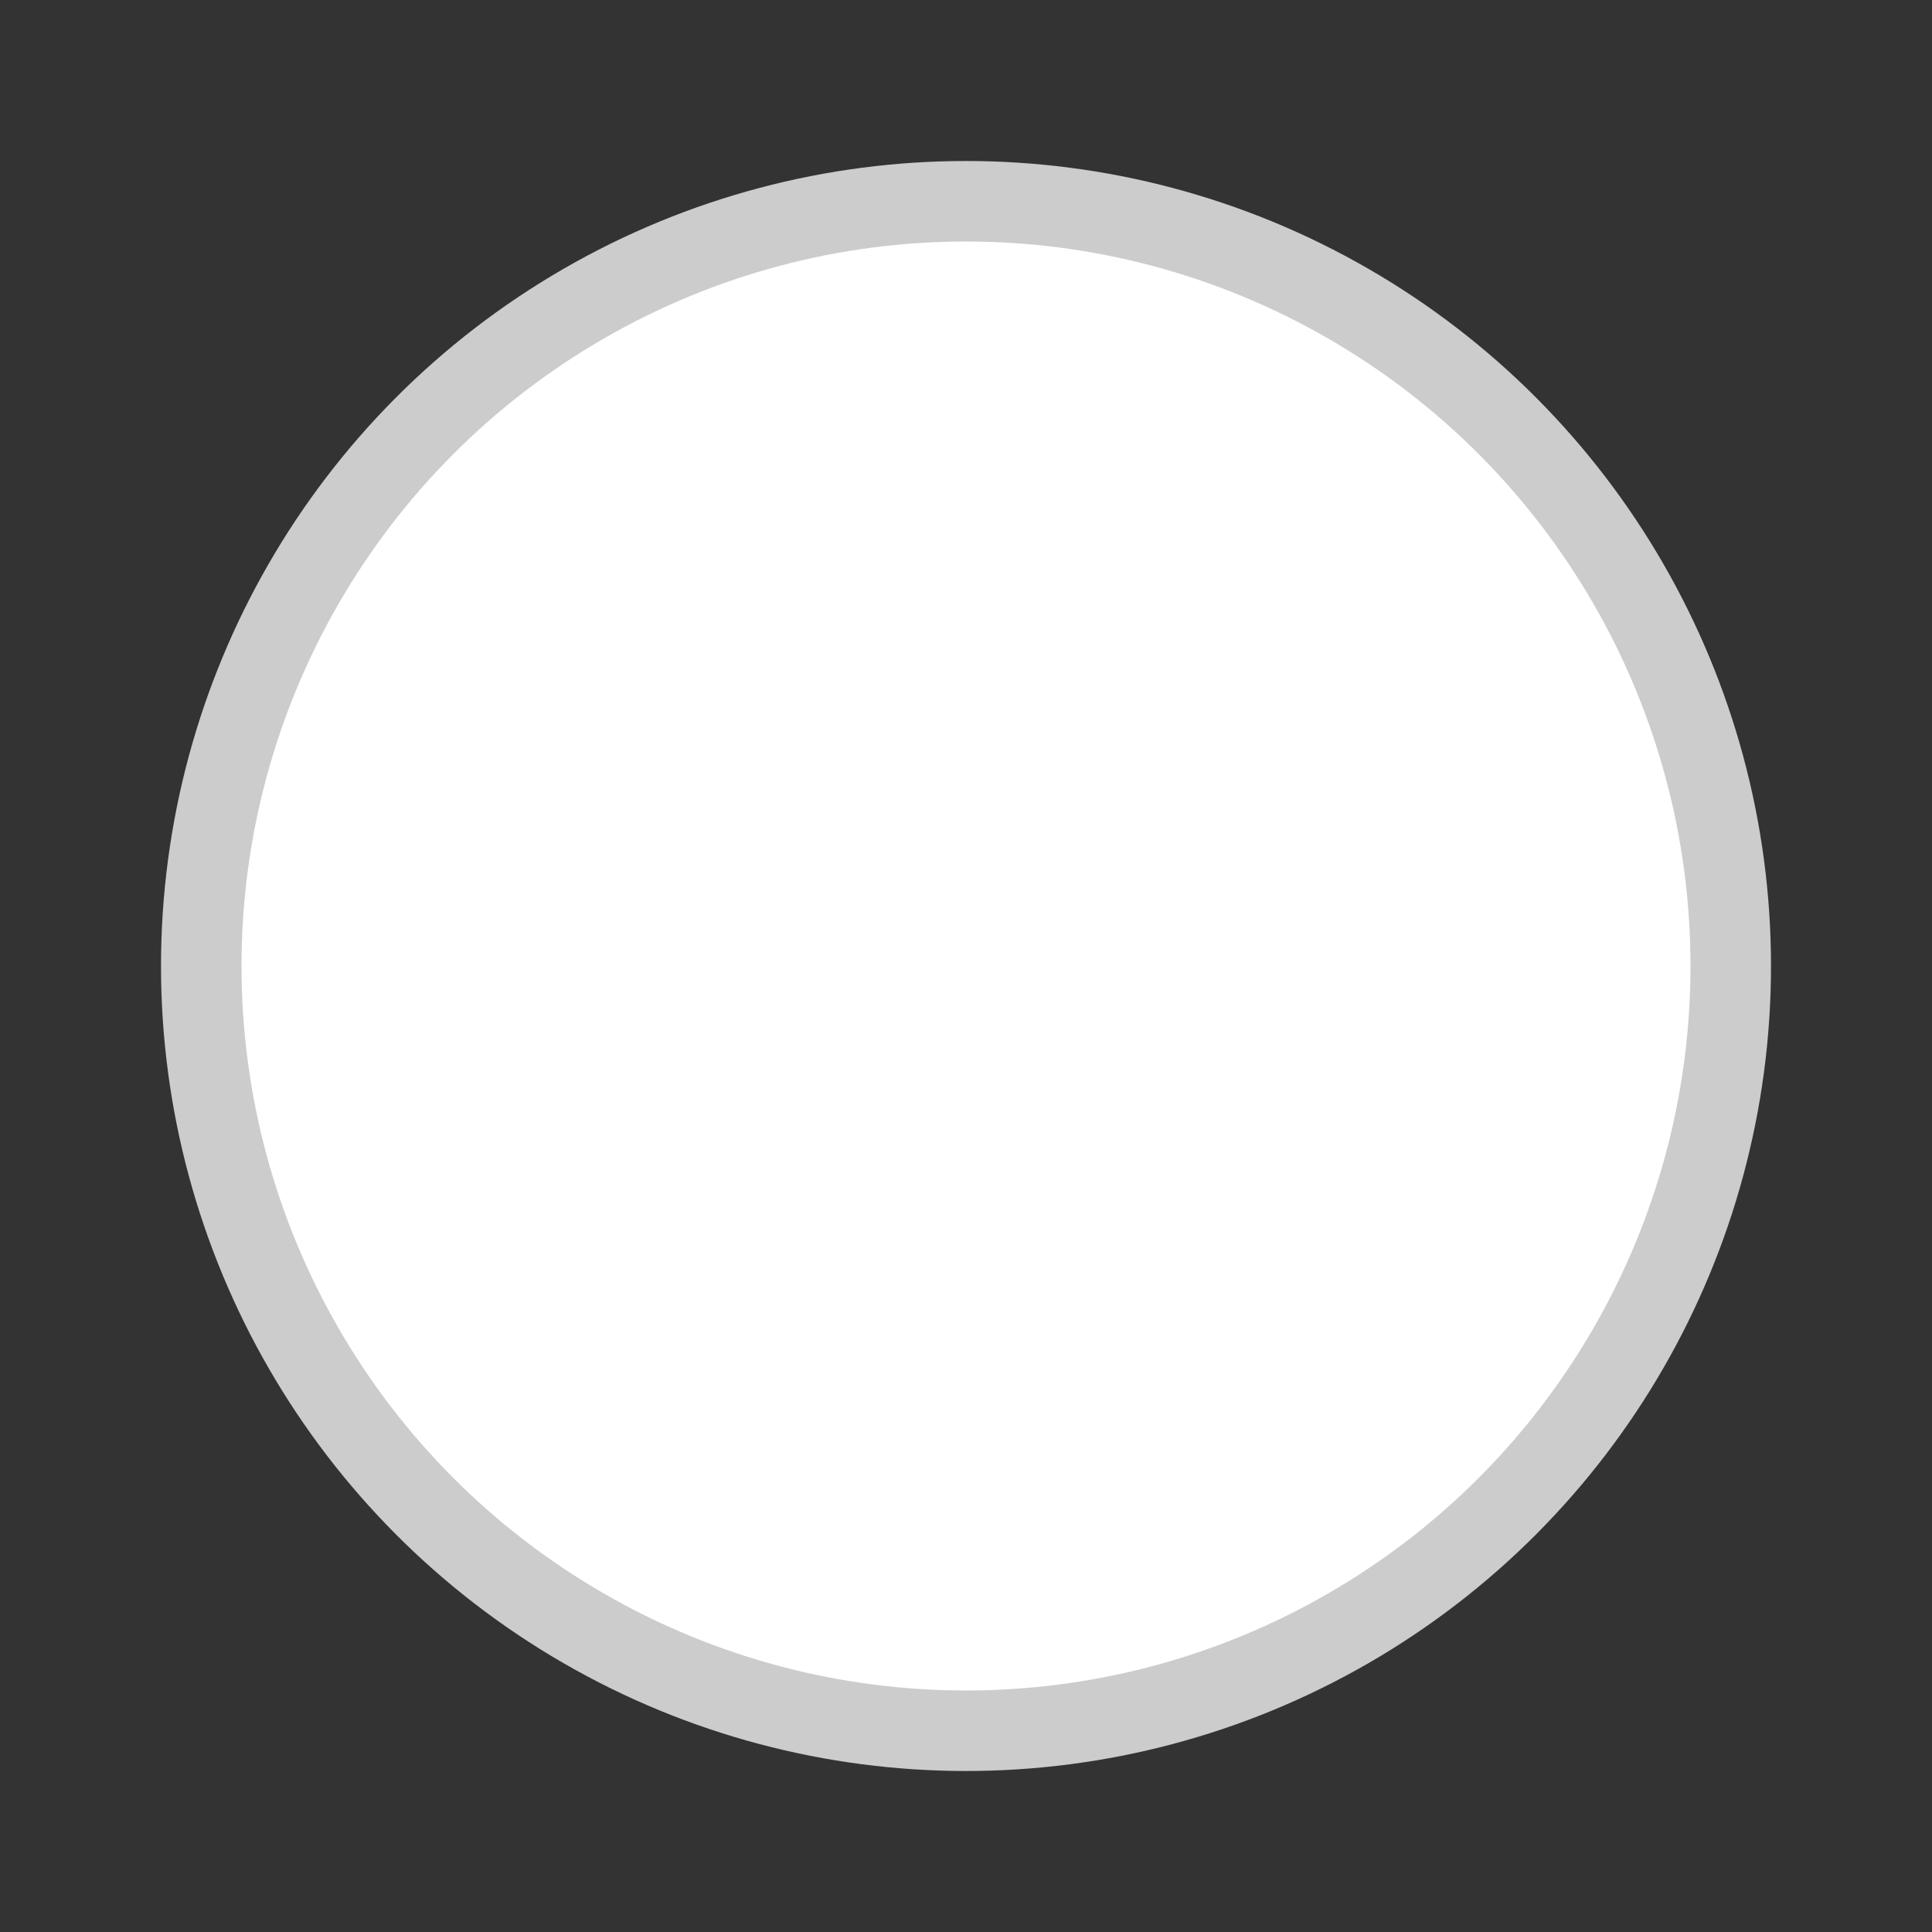 <?xml version="1.0" encoding="UTF-8"?>
<svg width="24px" height="24px" viewBox="0 0 24 24" version="1.1" xmlns="http://www.w3.org/2000/svg" xmlns:xlink="http://www.w3.org/1999/xlink">
    <rect x="0" y="0" width="24" height="24" fill="#333333" stroke="none"/>
    <title>EBC550BC-6E1A-42BE-A20D-98B5AEA1CC4E</title>
    <g id="Page-1" stroke="none" stroke-width="1" fill="none" fill-rule="evenodd">
        <g id="Controls-/-Radio-Button" transform="translate(-174, -311)" fill="#FFFFFF" stroke="#CCCCCC">
            <g id="Controls-/-Radio-/-Light-bkgd-/-Inactive-Disabled" transform="translate(174, 311)">
                <g id="Content" transform="translate(2, 2)">
                    <circle id="Oval-2" cx="10" cy="10" r="9.5"></circle>
                </g>
            </g>
        </g>
    </g>
</svg>
